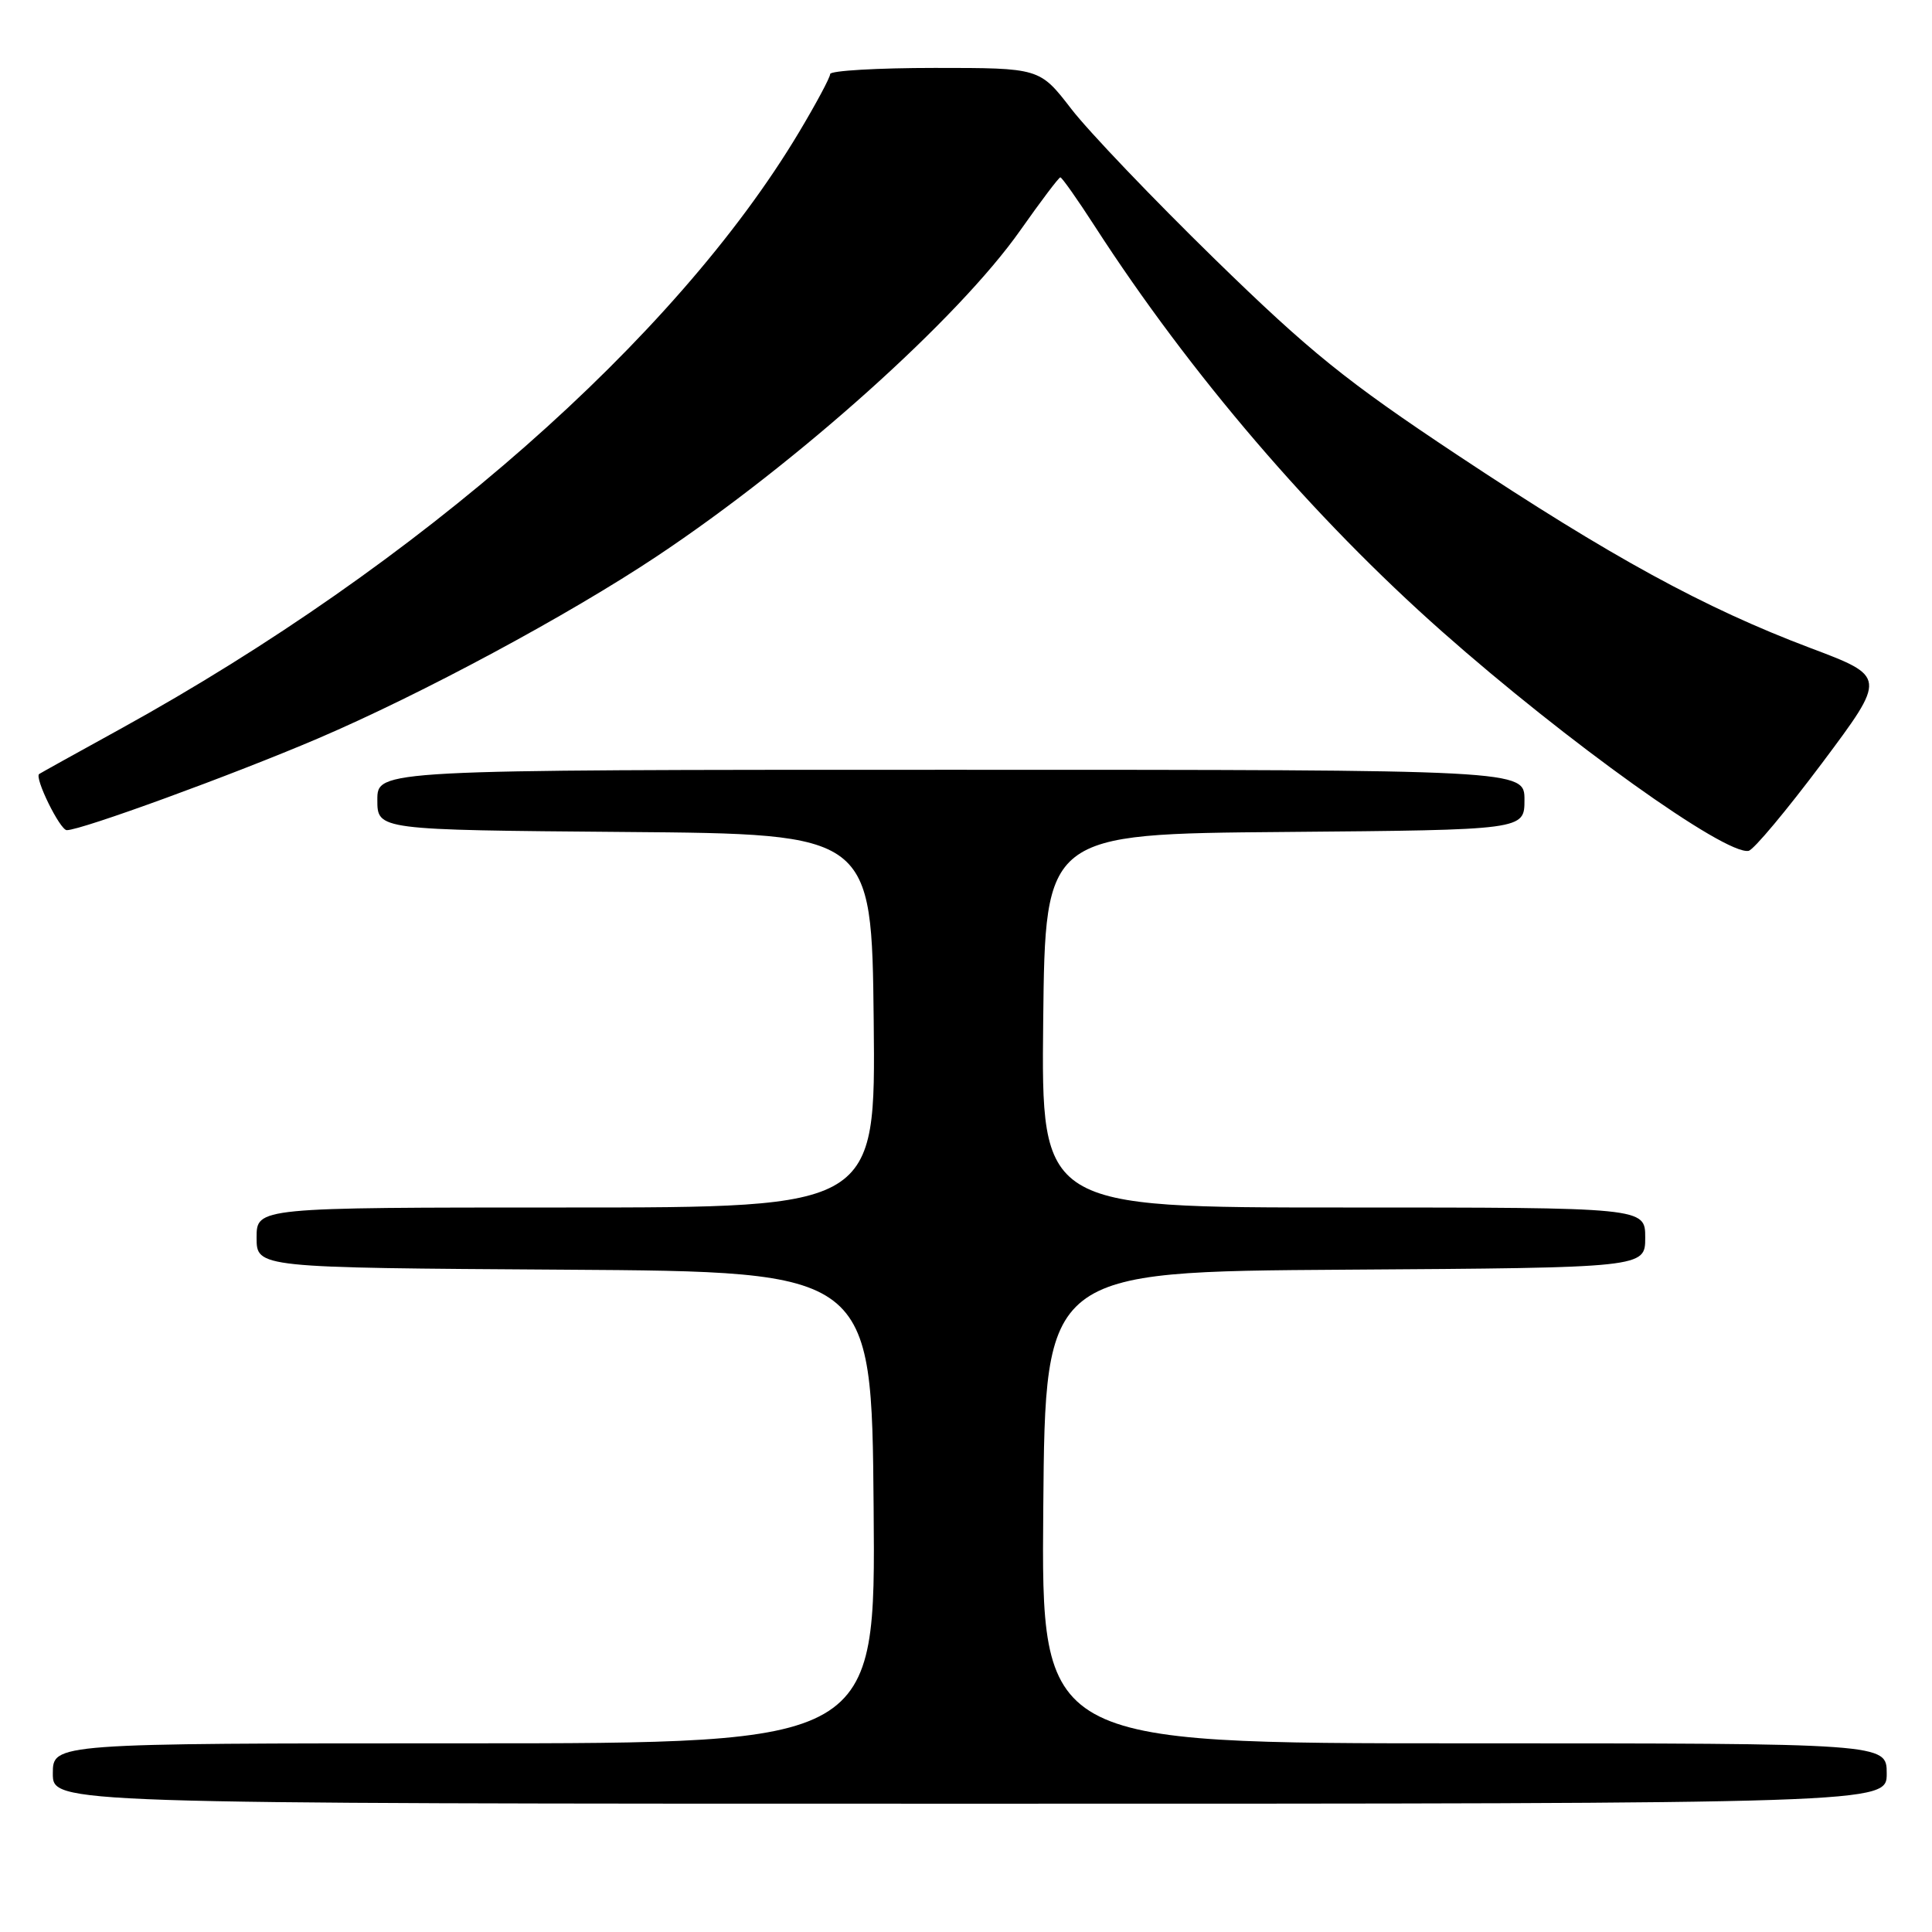 <?xml version="1.0" encoding="UTF-8" standalone="no"?>
<!DOCTYPE svg PUBLIC "-//W3C//DTD SVG 1.1//EN" "http://www.w3.org/Graphics/SVG/1.1/DTD/svg11.dtd" >
<svg xmlns="http://www.w3.org/2000/svg" xmlns:xlink="http://www.w3.org/1999/xlink" version="1.1" viewBox="0 0 256 256">
 <g >
 <path fill="currentColor"
d=" M 250.00 235.00 C 250.00 231.00 250.00 231.00 193.99 231.00 C 137.97 231.00 137.97 231.00 138.24 199.75 C 138.50 168.50 138.50 168.50 178.25 168.24 C 218.00 167.98 218.00 167.98 218.00 163.99 C 218.00 160.00 218.00 160.00 177.98 160.00 C 137.97 160.00 137.97 160.00 138.23 135.25 C 138.50 110.50 138.50 110.50 170.25 110.24 C 202.00 109.97 202.00 109.97 202.00 105.99 C 202.00 102.00 202.00 102.00 126.00 102.00 C 50.00 102.00 50.00 102.00 50.00 105.99 C 50.00 109.97 50.00 109.97 82.75 110.24 C 115.50 110.50 115.50 110.50 115.77 135.25 C 116.03 160.00 116.03 160.00 75.02 160.00 C 34.00 160.00 34.00 160.00 34.00 163.99 C 34.00 167.98 34.00 167.98 74.75 168.24 C 115.50 168.50 115.50 168.50 115.76 199.75 C 116.03 231.00 116.03 231.00 61.51 231.00 C 7.00 231.00 7.00 231.00 7.00 235.00 C 7.00 239.00 7.00 239.00 128.50 239.00 C 250.00 239.00 250.00 239.00 250.00 235.00 Z  M 241.45 101.09 C 249.99 89.67 249.99 89.67 239.85 85.85 C 225.81 80.55 213.43 73.78 193.14 60.31 C 178.37 50.51 173.56 46.62 160.96 34.33 C 152.81 26.37 144.25 17.42 141.95 14.43 C 137.76 9.00 137.76 9.00 123.88 9.00 C 116.25 9.00 110.00 9.37 110.00 9.81 C 110.00 10.26 108.13 13.75 105.85 17.56 C 89.49 44.90 55.53 74.76 16.00 96.56 C 10.22 99.74 5.36 102.44 5.19 102.56 C 4.53 103.04 7.95 110.00 8.85 110.00 C 10.79 110.00 30.85 102.67 42.11 97.86 C 55.88 91.97 75.37 81.49 87.08 73.68 C 105.73 61.26 127.02 42.16 135.21 30.50 C 137.92 26.65 140.30 23.50 140.50 23.50 C 140.71 23.50 142.77 26.42 145.08 30.00 C 157.70 49.54 174.04 68.60 191.10 83.70 C 207.61 98.31 228.63 113.34 231.70 112.74 C 232.37 112.61 236.75 107.36 241.45 101.09 Z "/>
</g>
</svg>